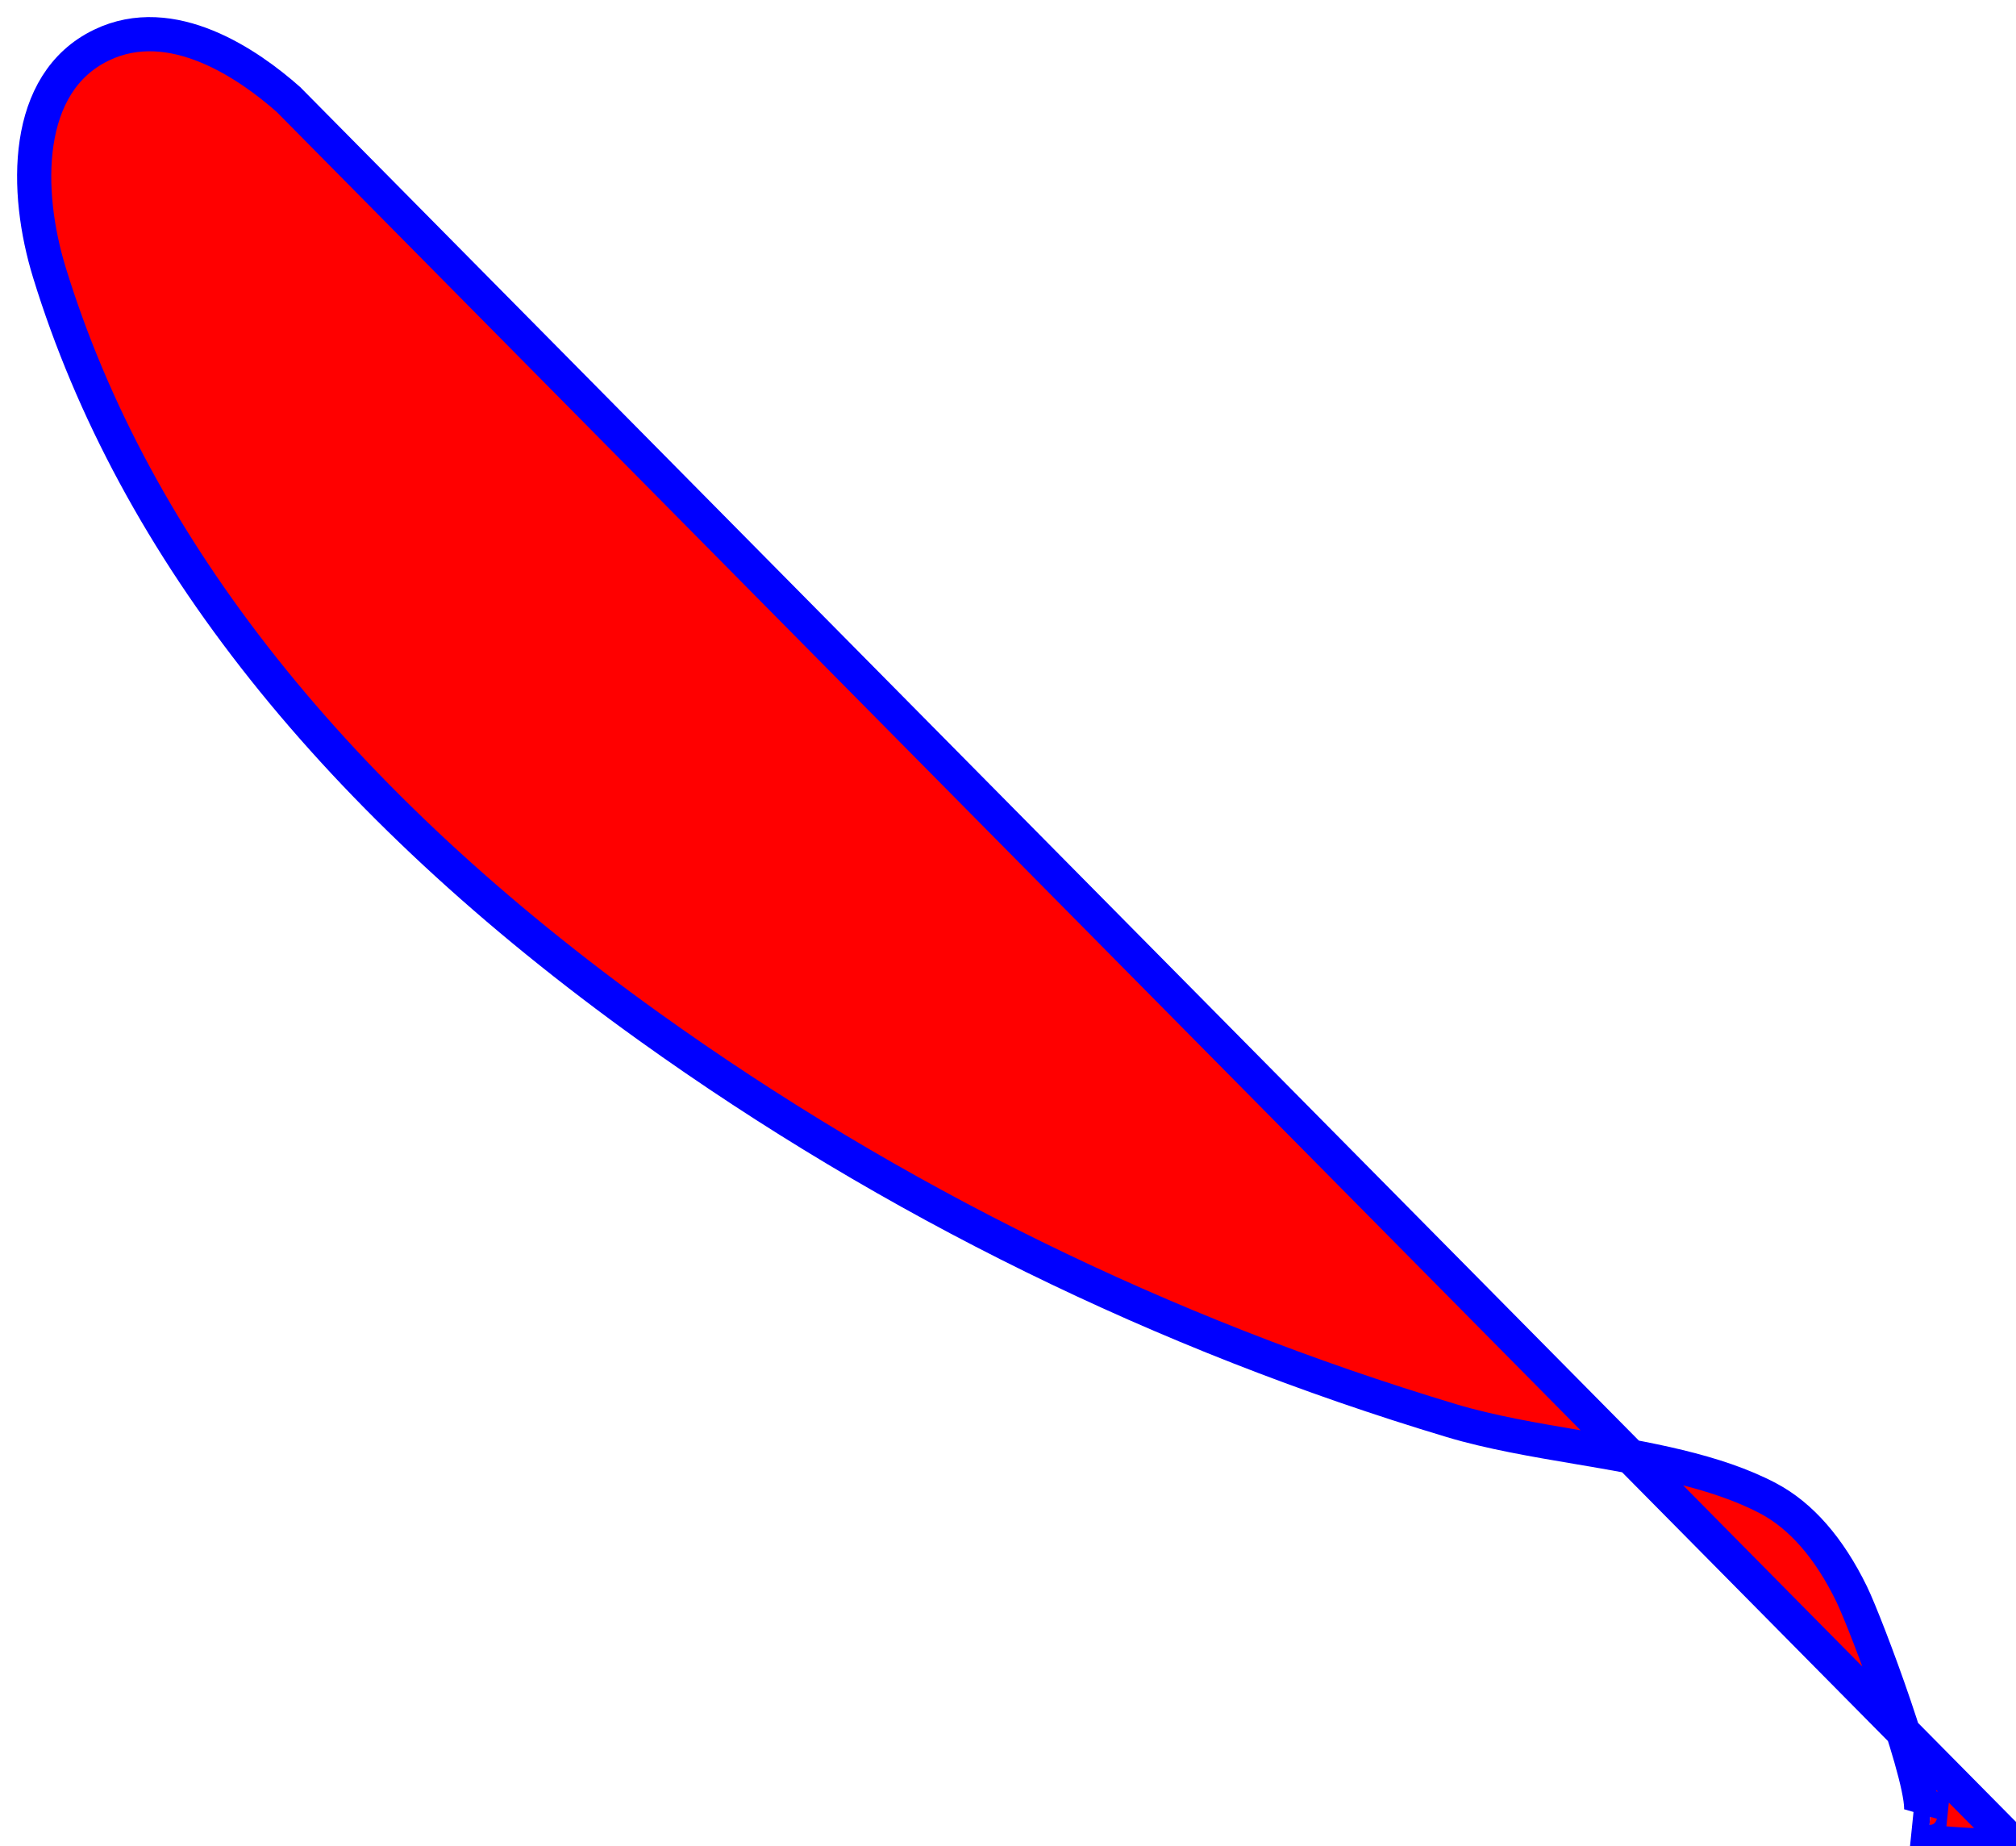 <svg viewBox="185.701 374.037 58.976 54.005" id="svg8" version="1.1" xmlns="http://www.w3.org/2000/svg" xmlns:cc="http://creativecommons.org/ns#" xmlns:dc="http://purl.org/dc/elements/1.1/" xmlns:inkscape="http://www.inkscape.org/namespaces/inkscape" xmlns:rdf="http://www.w3.org/1999/02/22-rdf-syntax-ns#" xmlns:sodipodi="http://sodipodi.sourceforge.net/DTD/sodipodi-0.dtd" xmlns:svg="http://www.w3.org/2000/svg"><g><path d="M244.677,428.042c-0.825,0-1.678-0.038-2.581-0.129c-0.001,0-0.002,0-0.004,0l0.102-0.995      c-0.158-0.015-0.285,0.098-0.308,0.179c0.218-0.734-1.583-5.542-2.02-6.438c-0.657-1.345-1.479-2.285-2.44-2.793      c-1.543-0.815-3.586-1.161-5.561-1.496c-1.258-0.213-2.56-0.434-3.697-0.775c-8.454-2.539-16.354-6.418-23.482-11.528l0,0      c-9.157-6.566-15.059-13.987-17.54-22.058c-0.732-2.378-0.772-5.547,1.522-6.652c2.067-0.999,4.315,0.568,5.47,1.59 z" id="path8867" stroke="blue" fill="red"/></g></svg>